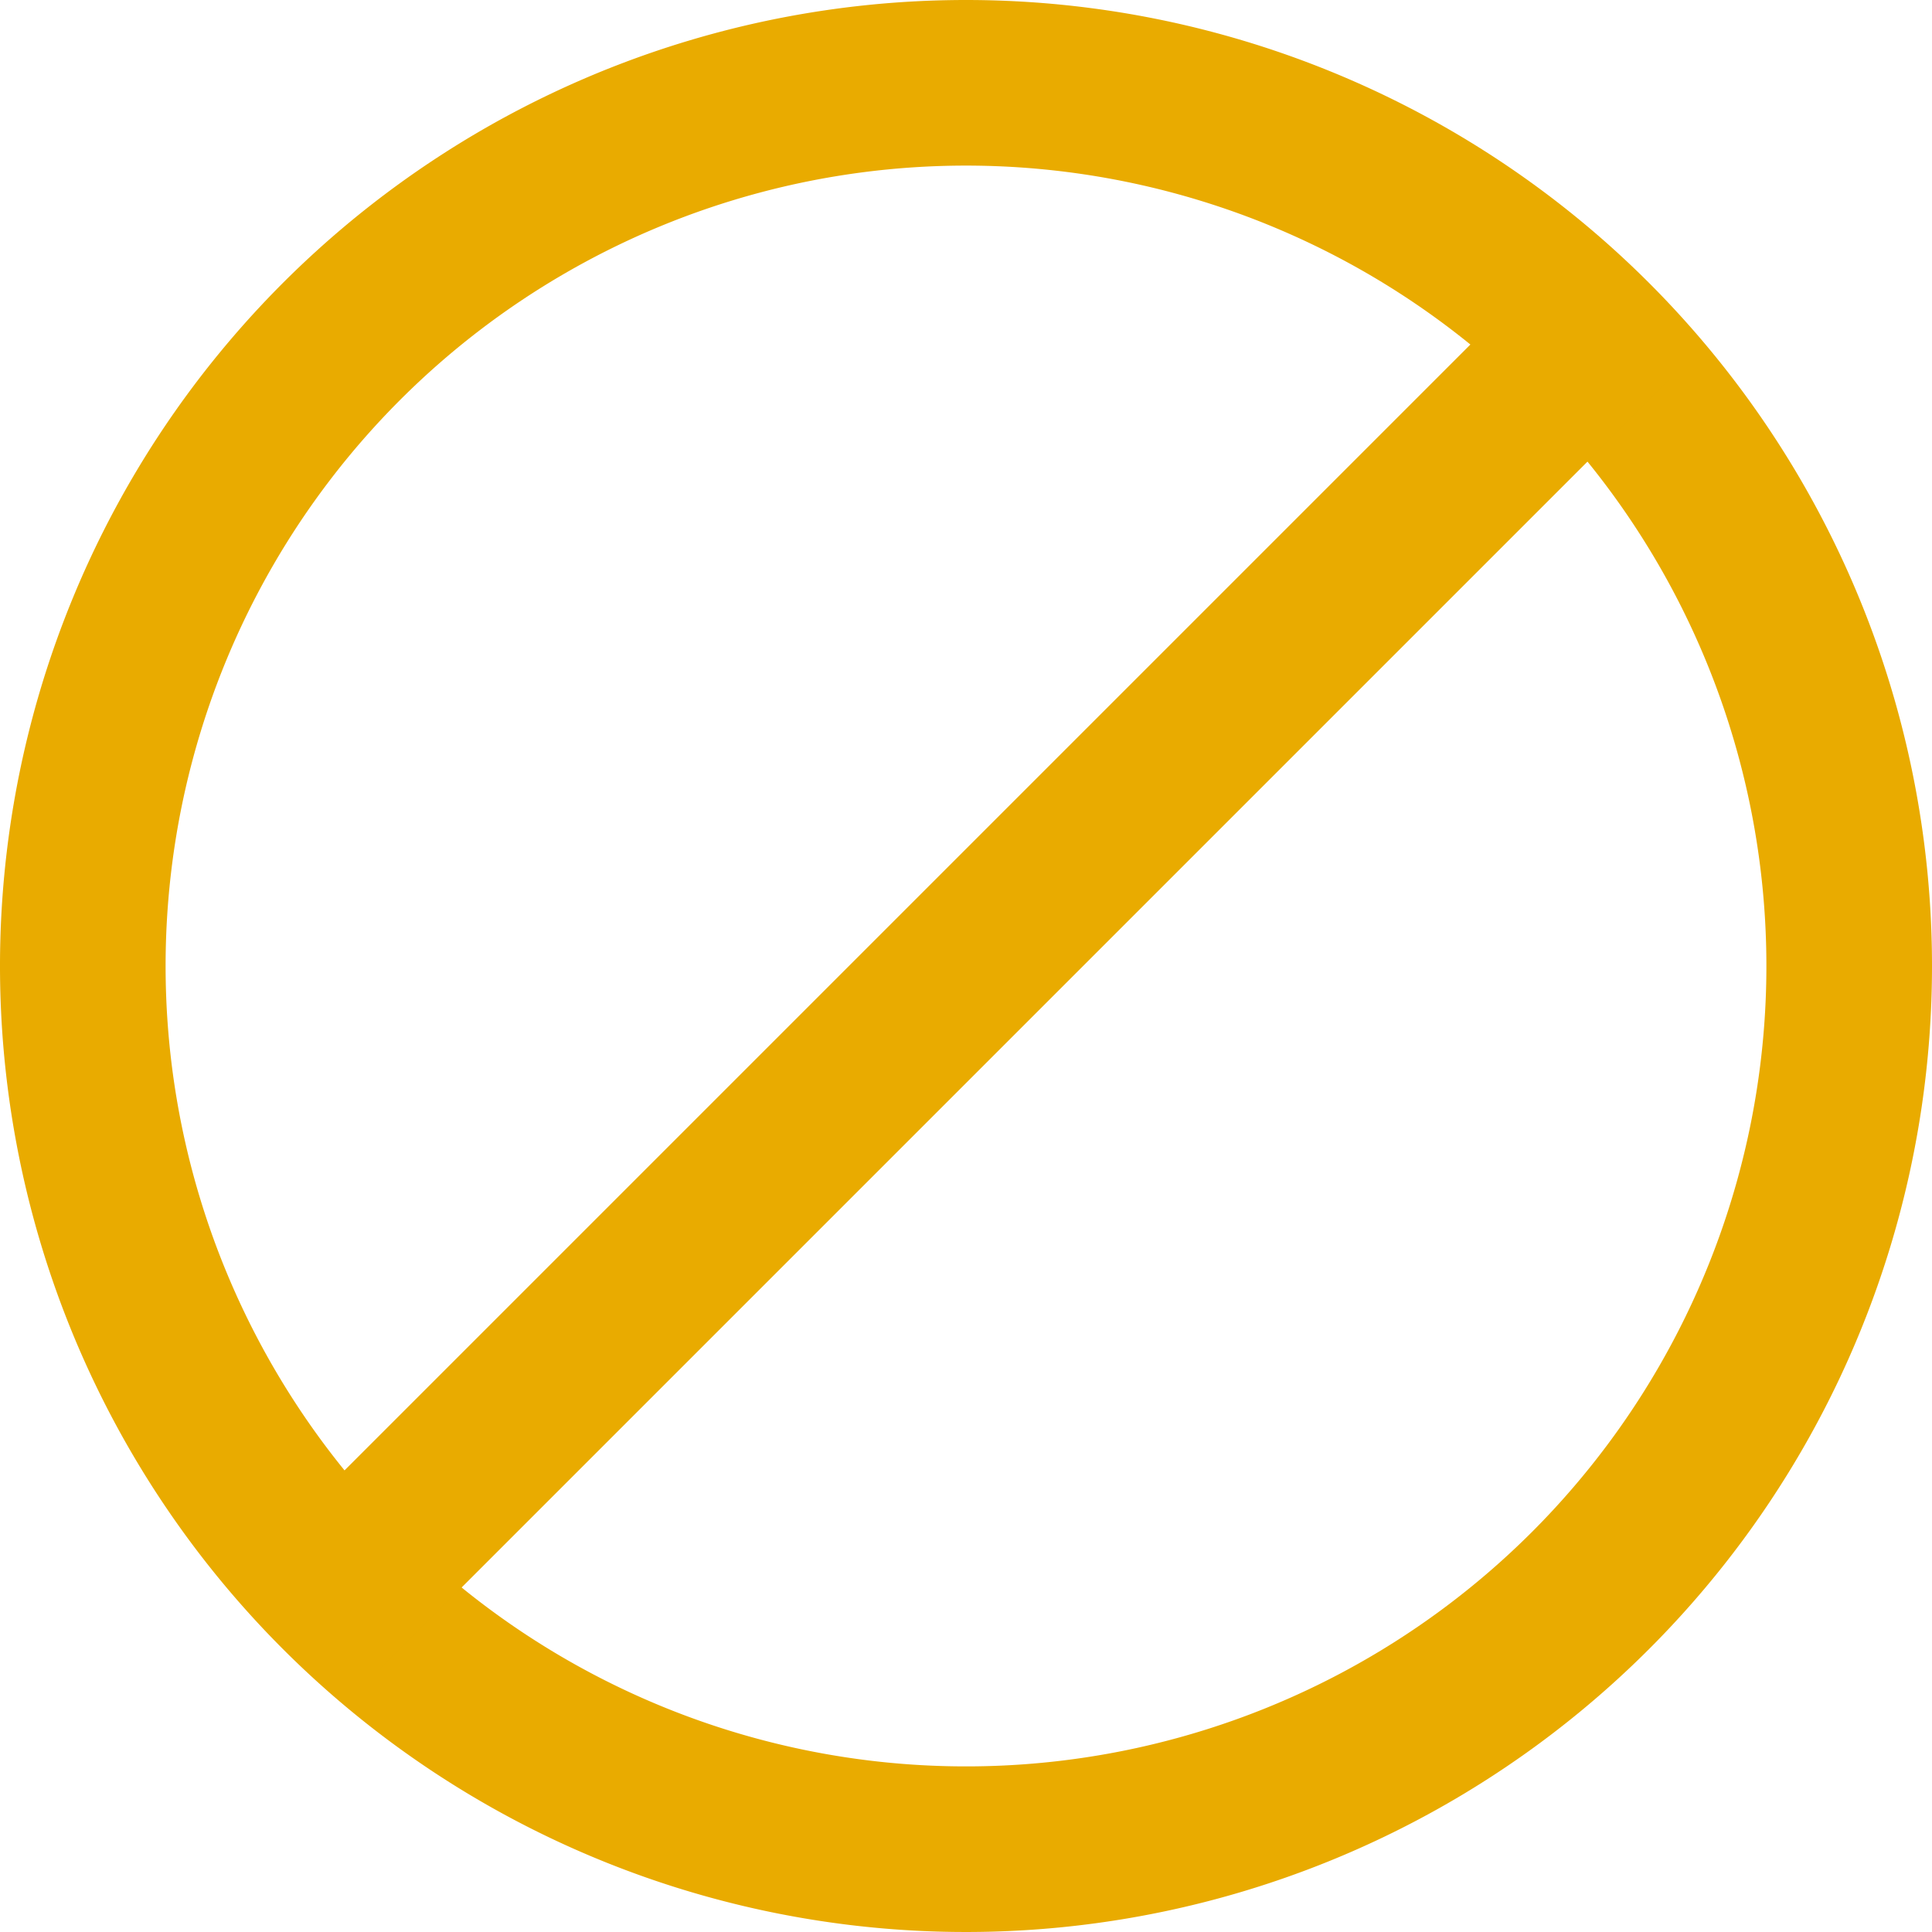 <svg xmlns="http://www.w3.org/2000/svg" viewBox="0 0 14 14">
  <defs/>
  <g data-name="Layer 2">
    <g data-name="Layer 1">
      <path fill="#e9ab00" d="M7 1.2A5.8 5.8 0 111.2 7 5.8 5.8 0 017 1.2M7 0a7 7 0 107 7 7 7 0 00-7-7z"/>
      <path fill="none" stroke="#e9ab00" stroke-miterlimit="10" stroke-width="1.2" d="M2.33 11.67l9.34-9.34"/>
    </g>
  </g>
</svg>